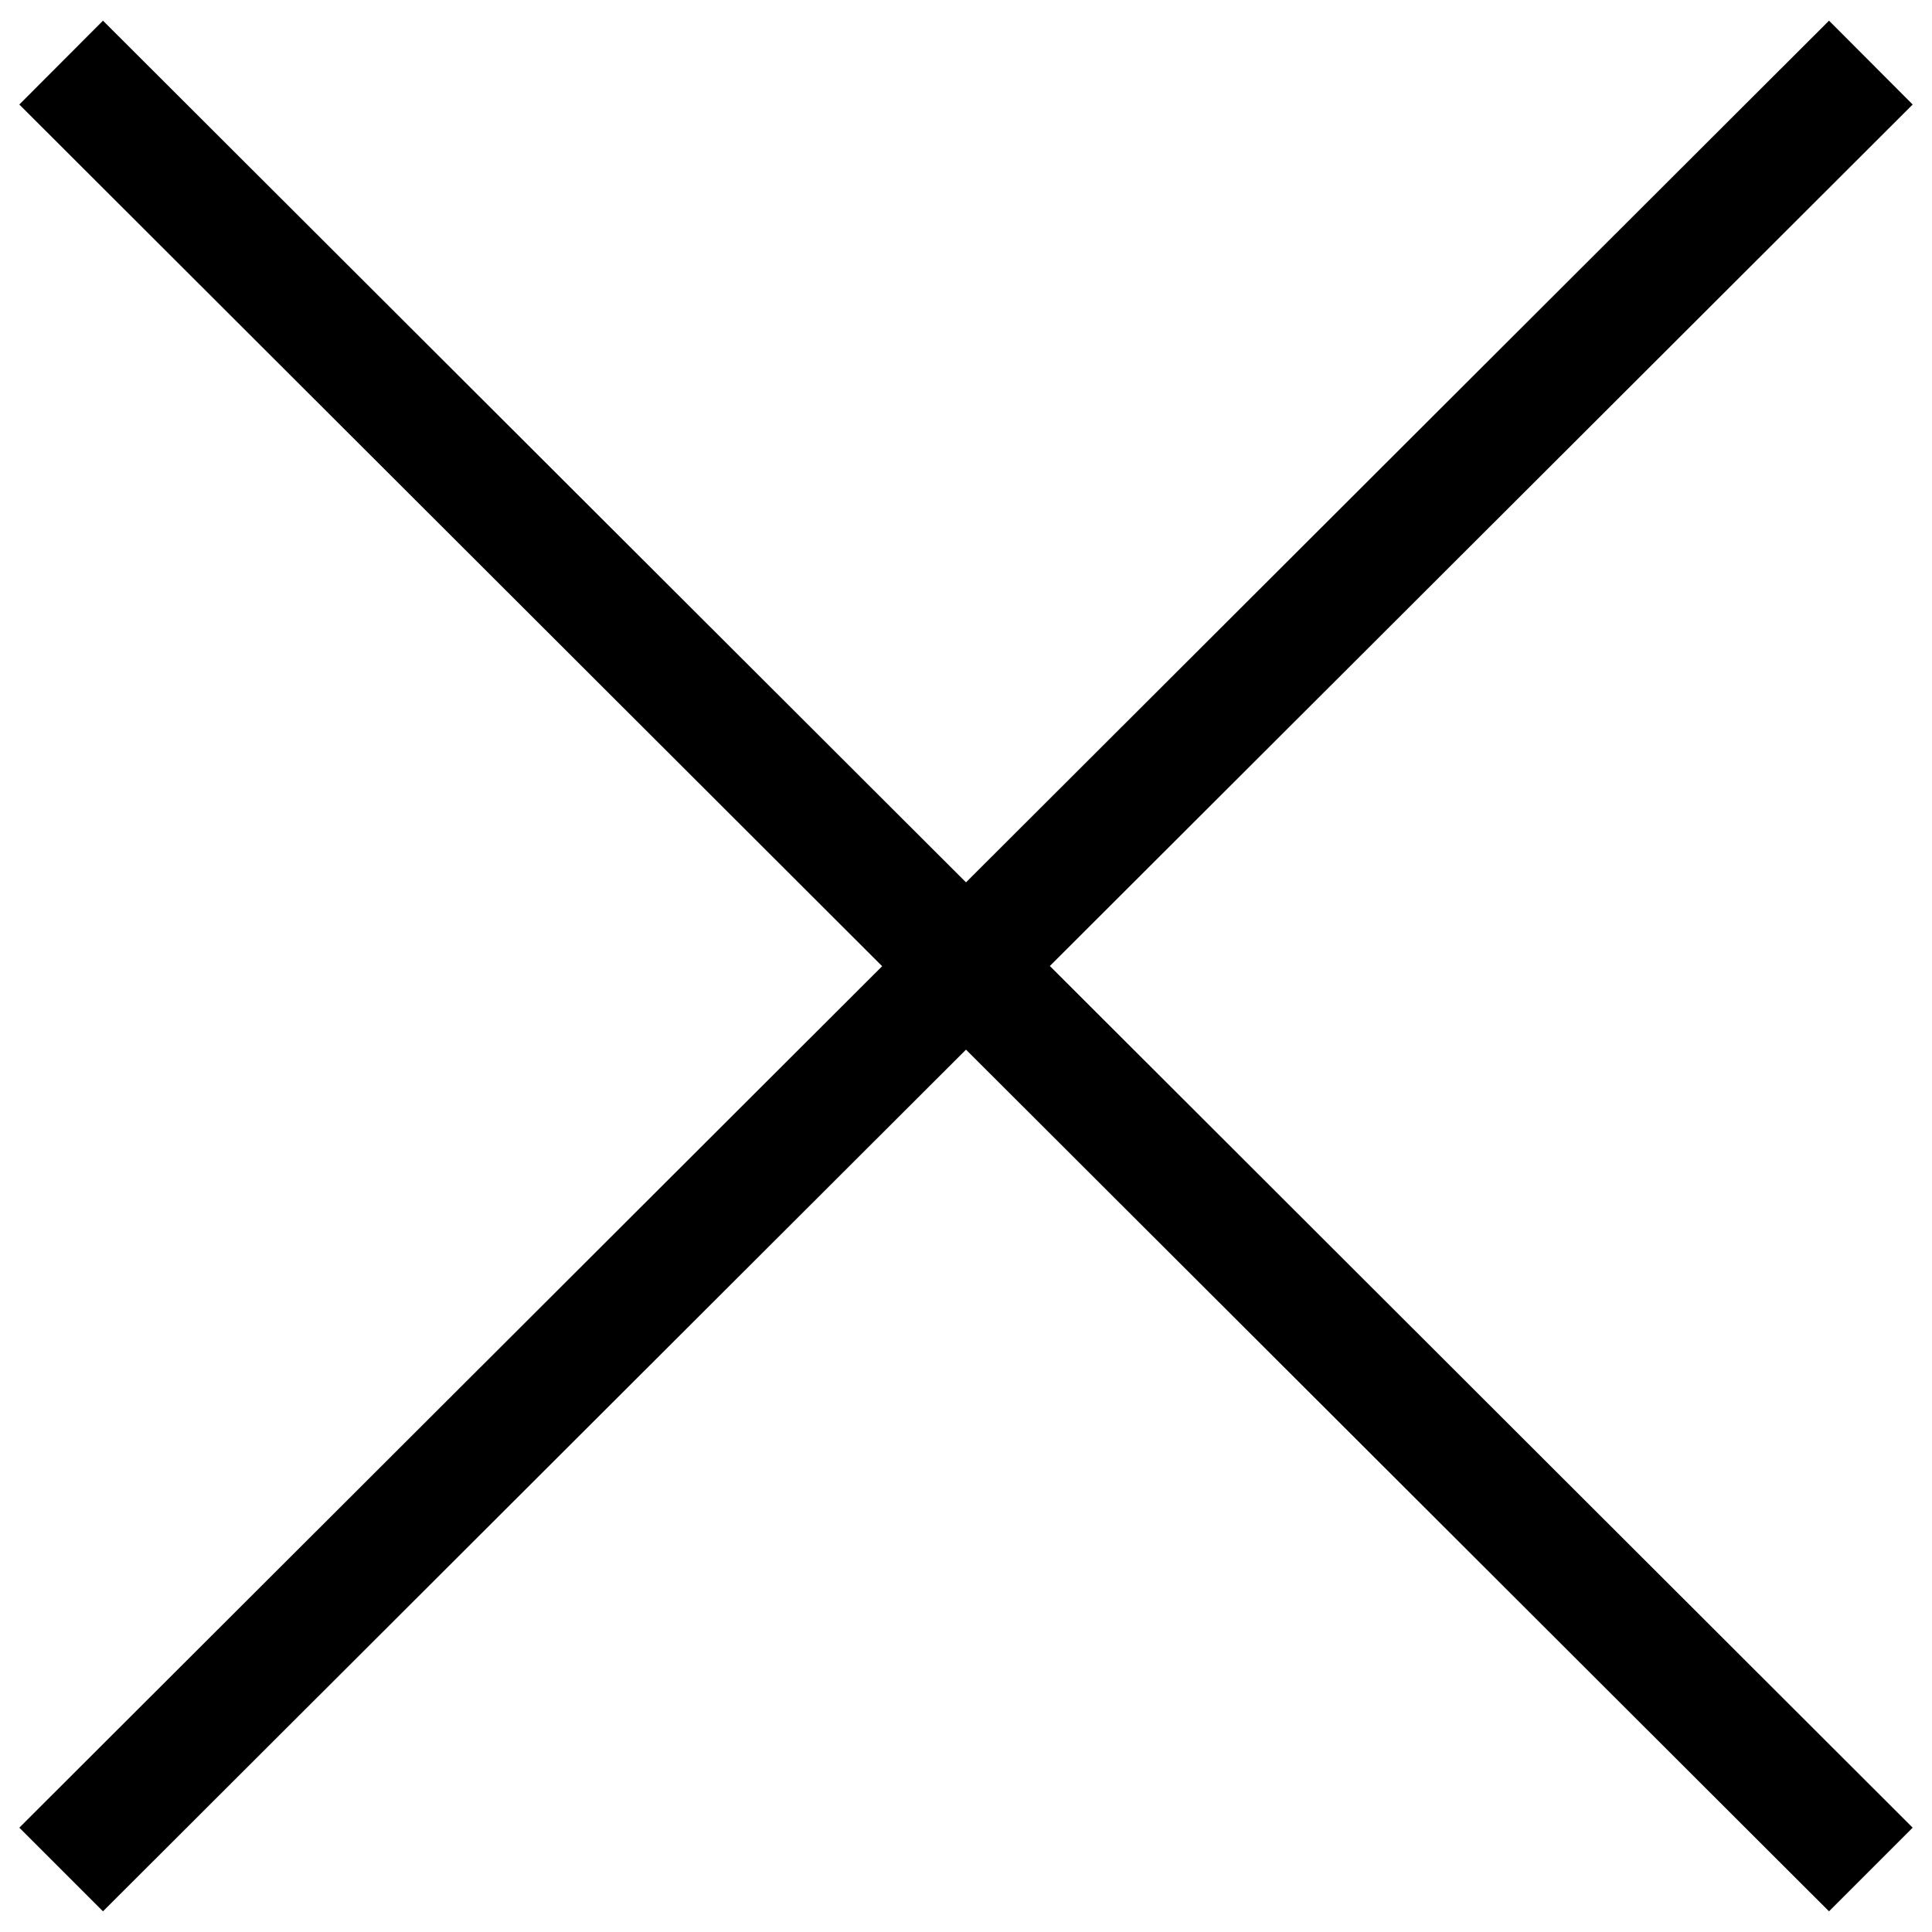 <?xml version="1.0" encoding="utf-8"?>
<!-- Svg Vector Icons : http://www.sfont.cn -->
<!DOCTYPE svg PUBLIC "-//W3C//DTD SVG 1.1//EN" "http://www.w3.org/Graphics/SVG/1.1/DTD/svg11.dtd">
<svg version="1.1" xmlns="http://www.w3.org/2000/svg" xmlns:xlink="http://www.w3.org/1999/xlink" x="0px" y="0px" viewBox="0 0 1000 1000" enable-background="new 0 0 1000 1000" xml:space="preserve">
<g><path d="M990,54.1l-43.3-43.4L500,456.7L53.3,10.7L10,54.1l446.6,446L10,946l43.3,43.3l446.7-446l446.7,446L990,946L543.4,500L990,54.1z"/></g>
</svg>